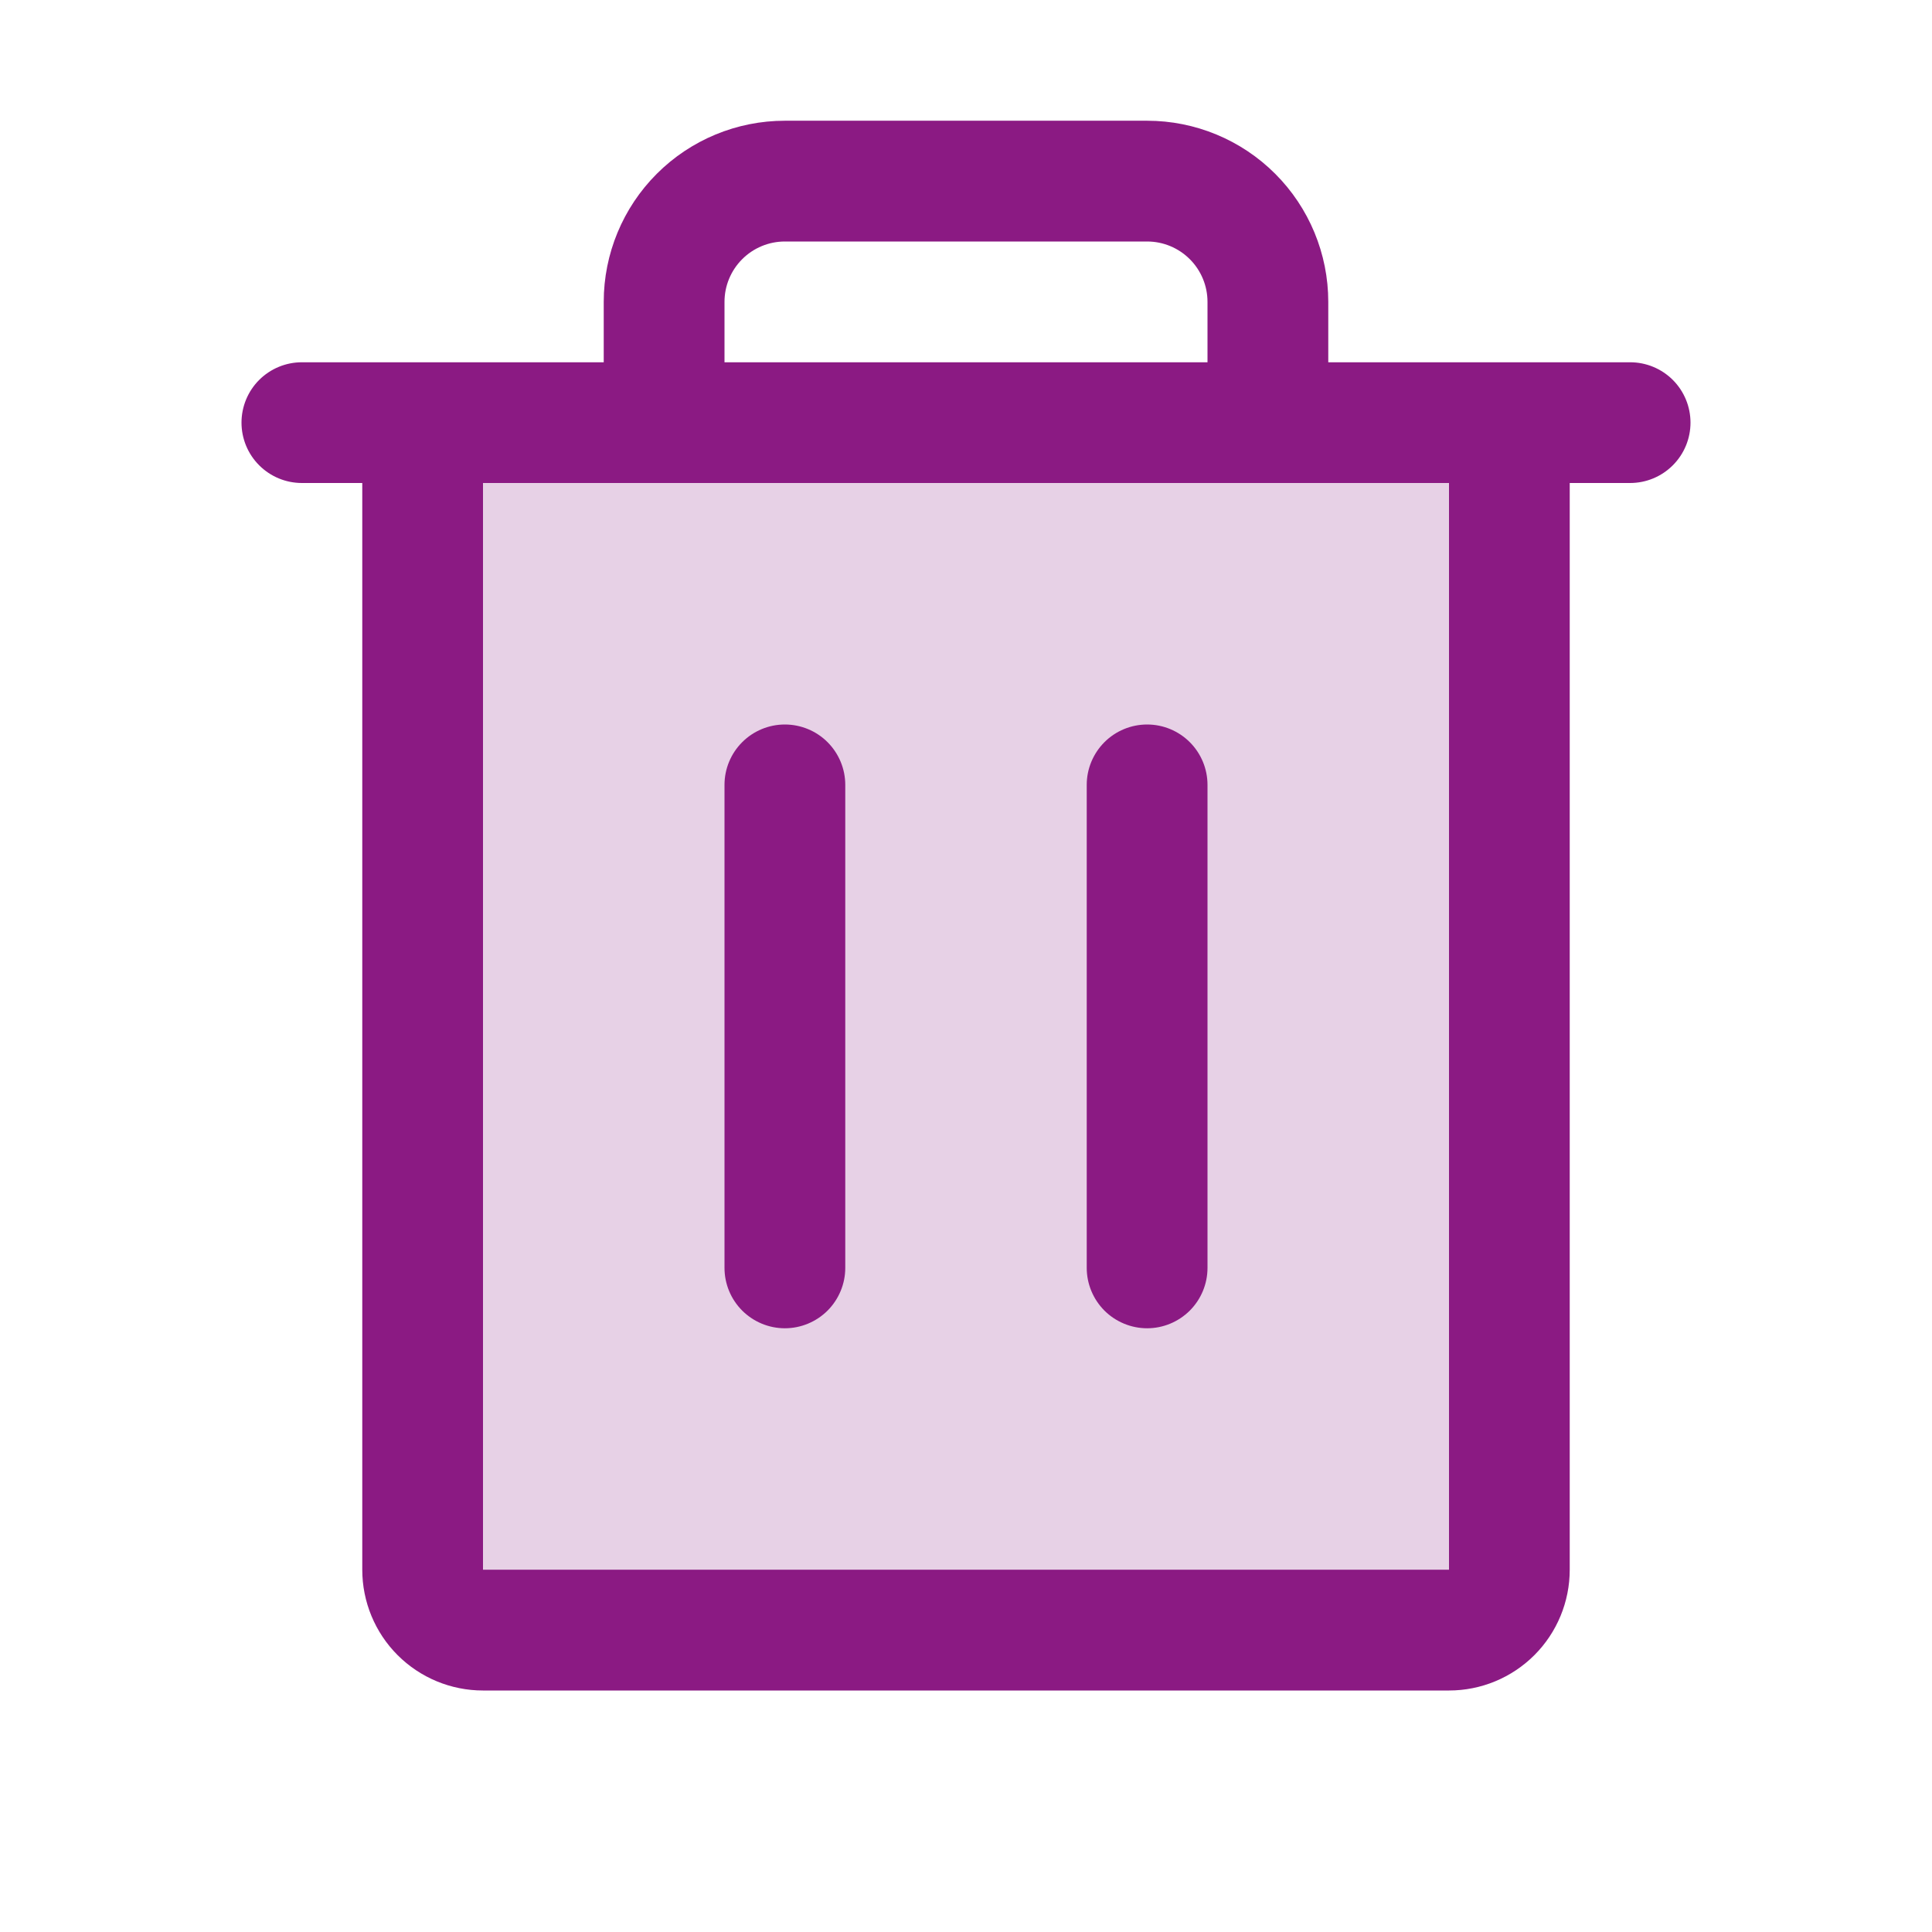<svg width="45" height="45" viewBox="0 0 45 45" fill="none" xmlns="http://www.w3.org/2000/svg">
<path opacity="0.2" d="M35.156 9.844V36.562C35.156 36.935 35.008 37.293 34.744 37.557C34.481 37.821 34.123 37.969 33.75 37.969H11.25C10.877 37.969 10.519 37.821 10.256 37.557C9.992 37.293 9.844 36.935 9.844 36.562V9.844H35.156Z" fill="#8B1A83"/>
<path d="M37.969 8.438H30.938V7.031C30.938 5.912 30.493 4.839 29.702 4.048C28.911 3.257 27.838 2.812 26.719 2.812H18.281C17.162 2.812 16.089 3.257 15.298 4.048C14.507 4.839 14.062 5.912 14.062 7.031V8.438H7.031C6.658 8.438 6.301 8.586 6.037 8.849C5.773 9.113 5.625 9.471 5.625 9.844C5.625 10.217 5.773 10.574 6.037 10.838C6.301 11.102 6.658 11.25 7.031 11.25H8.438V36.562C8.438 37.308 8.734 38.024 9.261 38.551C9.789 39.079 10.504 39.375 11.25 39.375H33.75C34.496 39.375 35.211 39.079 35.739 38.551C36.266 38.024 36.562 37.308 36.562 36.562V11.25H37.969C38.342 11.25 38.699 11.102 38.963 10.838C39.227 10.574 39.375 10.217 39.375 9.844C39.375 9.471 39.227 9.113 38.963 8.849C38.699 8.586 38.342 8.438 37.969 8.438ZM16.875 7.031C16.875 6.658 17.023 6.301 17.287 6.037C17.551 5.773 17.908 5.625 18.281 5.625H26.719C27.092 5.625 27.449 5.773 27.713 6.037C27.977 6.301 28.125 6.658 28.125 7.031V8.438H16.875V7.031ZM33.75 36.562H11.25V11.25H33.75V36.562ZM19.688 18.281V29.531C19.688 29.904 19.539 30.262 19.276 30.526C19.012 30.789 18.654 30.938 18.281 30.938C17.908 30.938 17.551 30.789 17.287 30.526C17.023 30.262 16.875 29.904 16.875 29.531V18.281C16.875 17.908 17.023 17.551 17.287 17.287C17.551 17.023 17.908 16.875 18.281 16.875C18.654 16.875 19.012 17.023 19.276 17.287C19.539 17.551 19.688 17.908 19.688 18.281ZM28.125 18.281V29.531C28.125 29.904 27.977 30.262 27.713 30.526C27.449 30.789 27.092 30.938 26.719 30.938C26.346 30.938 25.988 30.789 25.724 30.526C25.461 30.262 25.312 29.904 25.312 29.531V18.281C25.312 17.908 25.461 17.551 25.724 17.287C25.988 17.023 26.346 16.875 26.719 16.875C27.092 16.875 27.449 17.023 27.713 17.287C27.977 17.551 28.125 17.908 28.125 18.281Z" fill="#8B1A83"/>
</svg>
